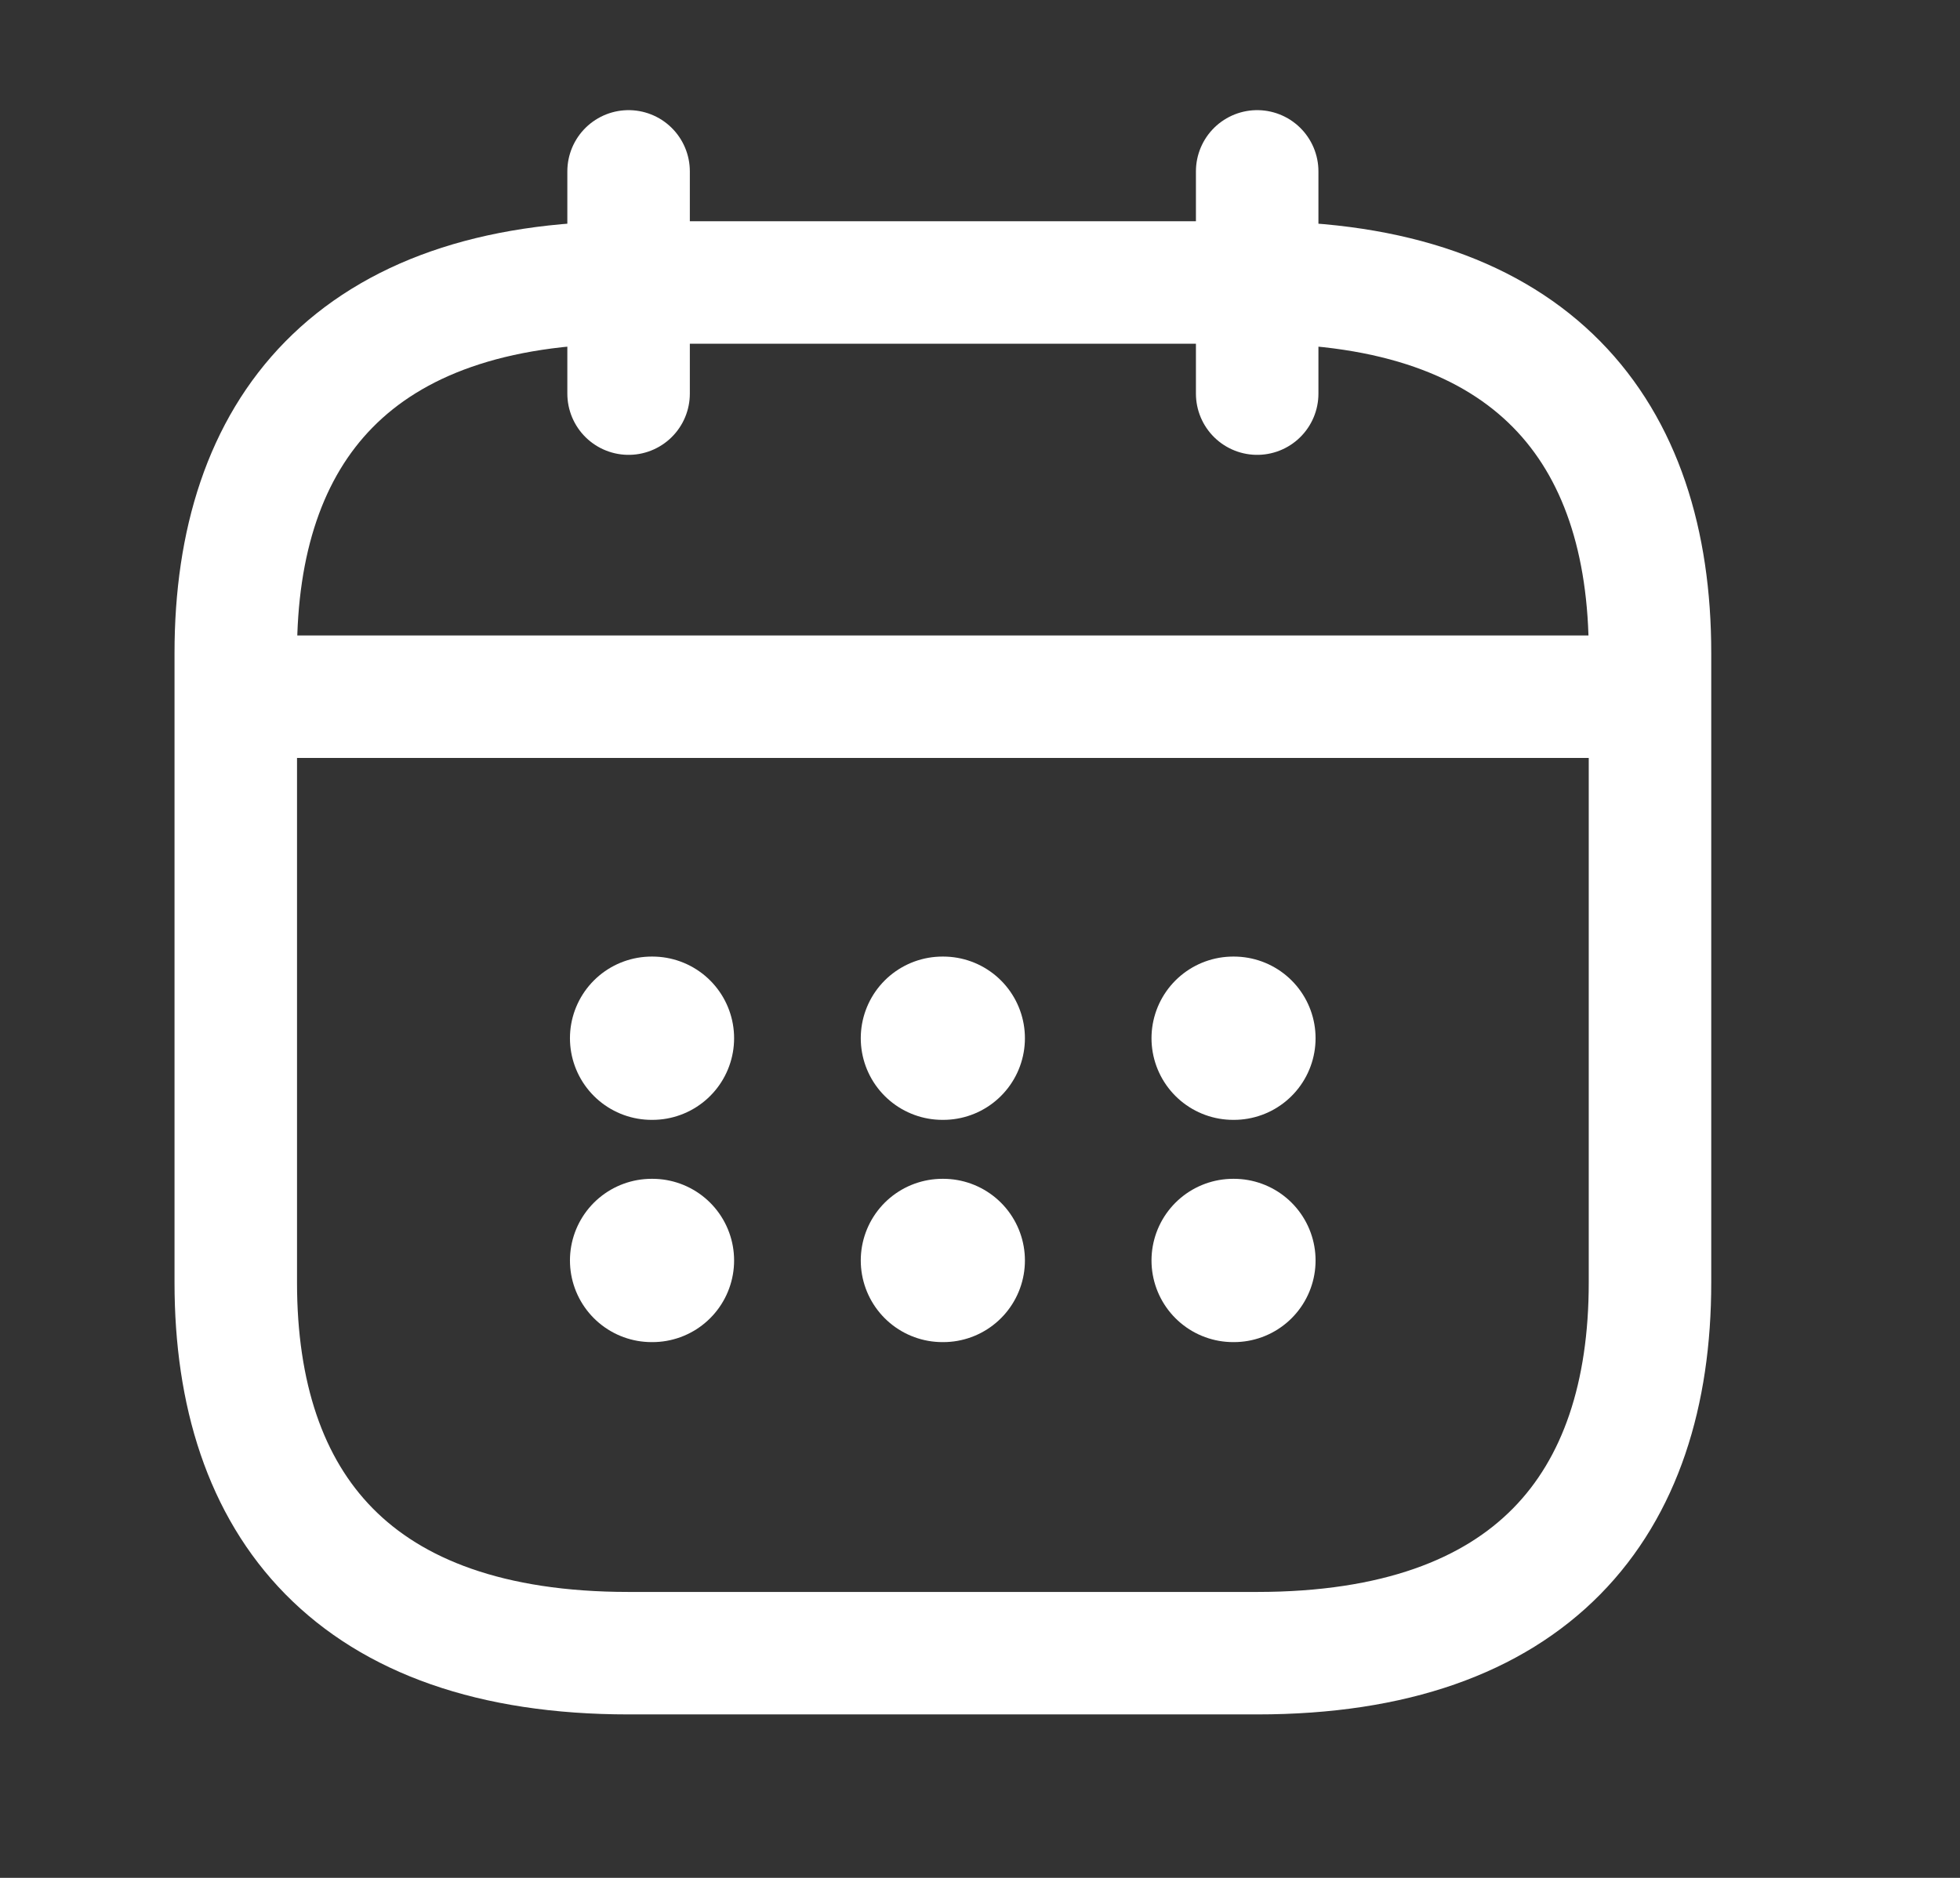 <svg width="24" height="23" viewBox="0 0 24 23" fill="none" xmlns="http://www.w3.org/2000/svg">
<rect x="0" y="0" width="24" height="23" fill="#333333" stroke="none"/>
<path d="M7.697 2.099V4.821M15.394 2.099V4.821M3.368 8.533H19.724M20.204 7.997V15.711C20.204 18.433 18.761 20.248 15.394 20.248H7.697C4.33 20.248 2.887 18.433 2.887 15.711V7.997C2.887 5.275 4.33 3.46 7.697 3.46H15.394C18.761 3.46 20.204 5.275 20.204 7.997Z" stroke="#fff" stroke-width="1.5" stroke-miterlimit="10" stroke-linecap="round" stroke-linejoin="round"/>
<path d="M15.1 12.716H15.109M15.1 15.438H15.109M11.54 12.716H11.55M11.54 15.438H11.55M7.979 12.716H7.989M7.979 15.438H7.989" stroke="#fff" stroke-width="2" stroke-linecap="round" stroke-linejoin="round"/>
</svg>
